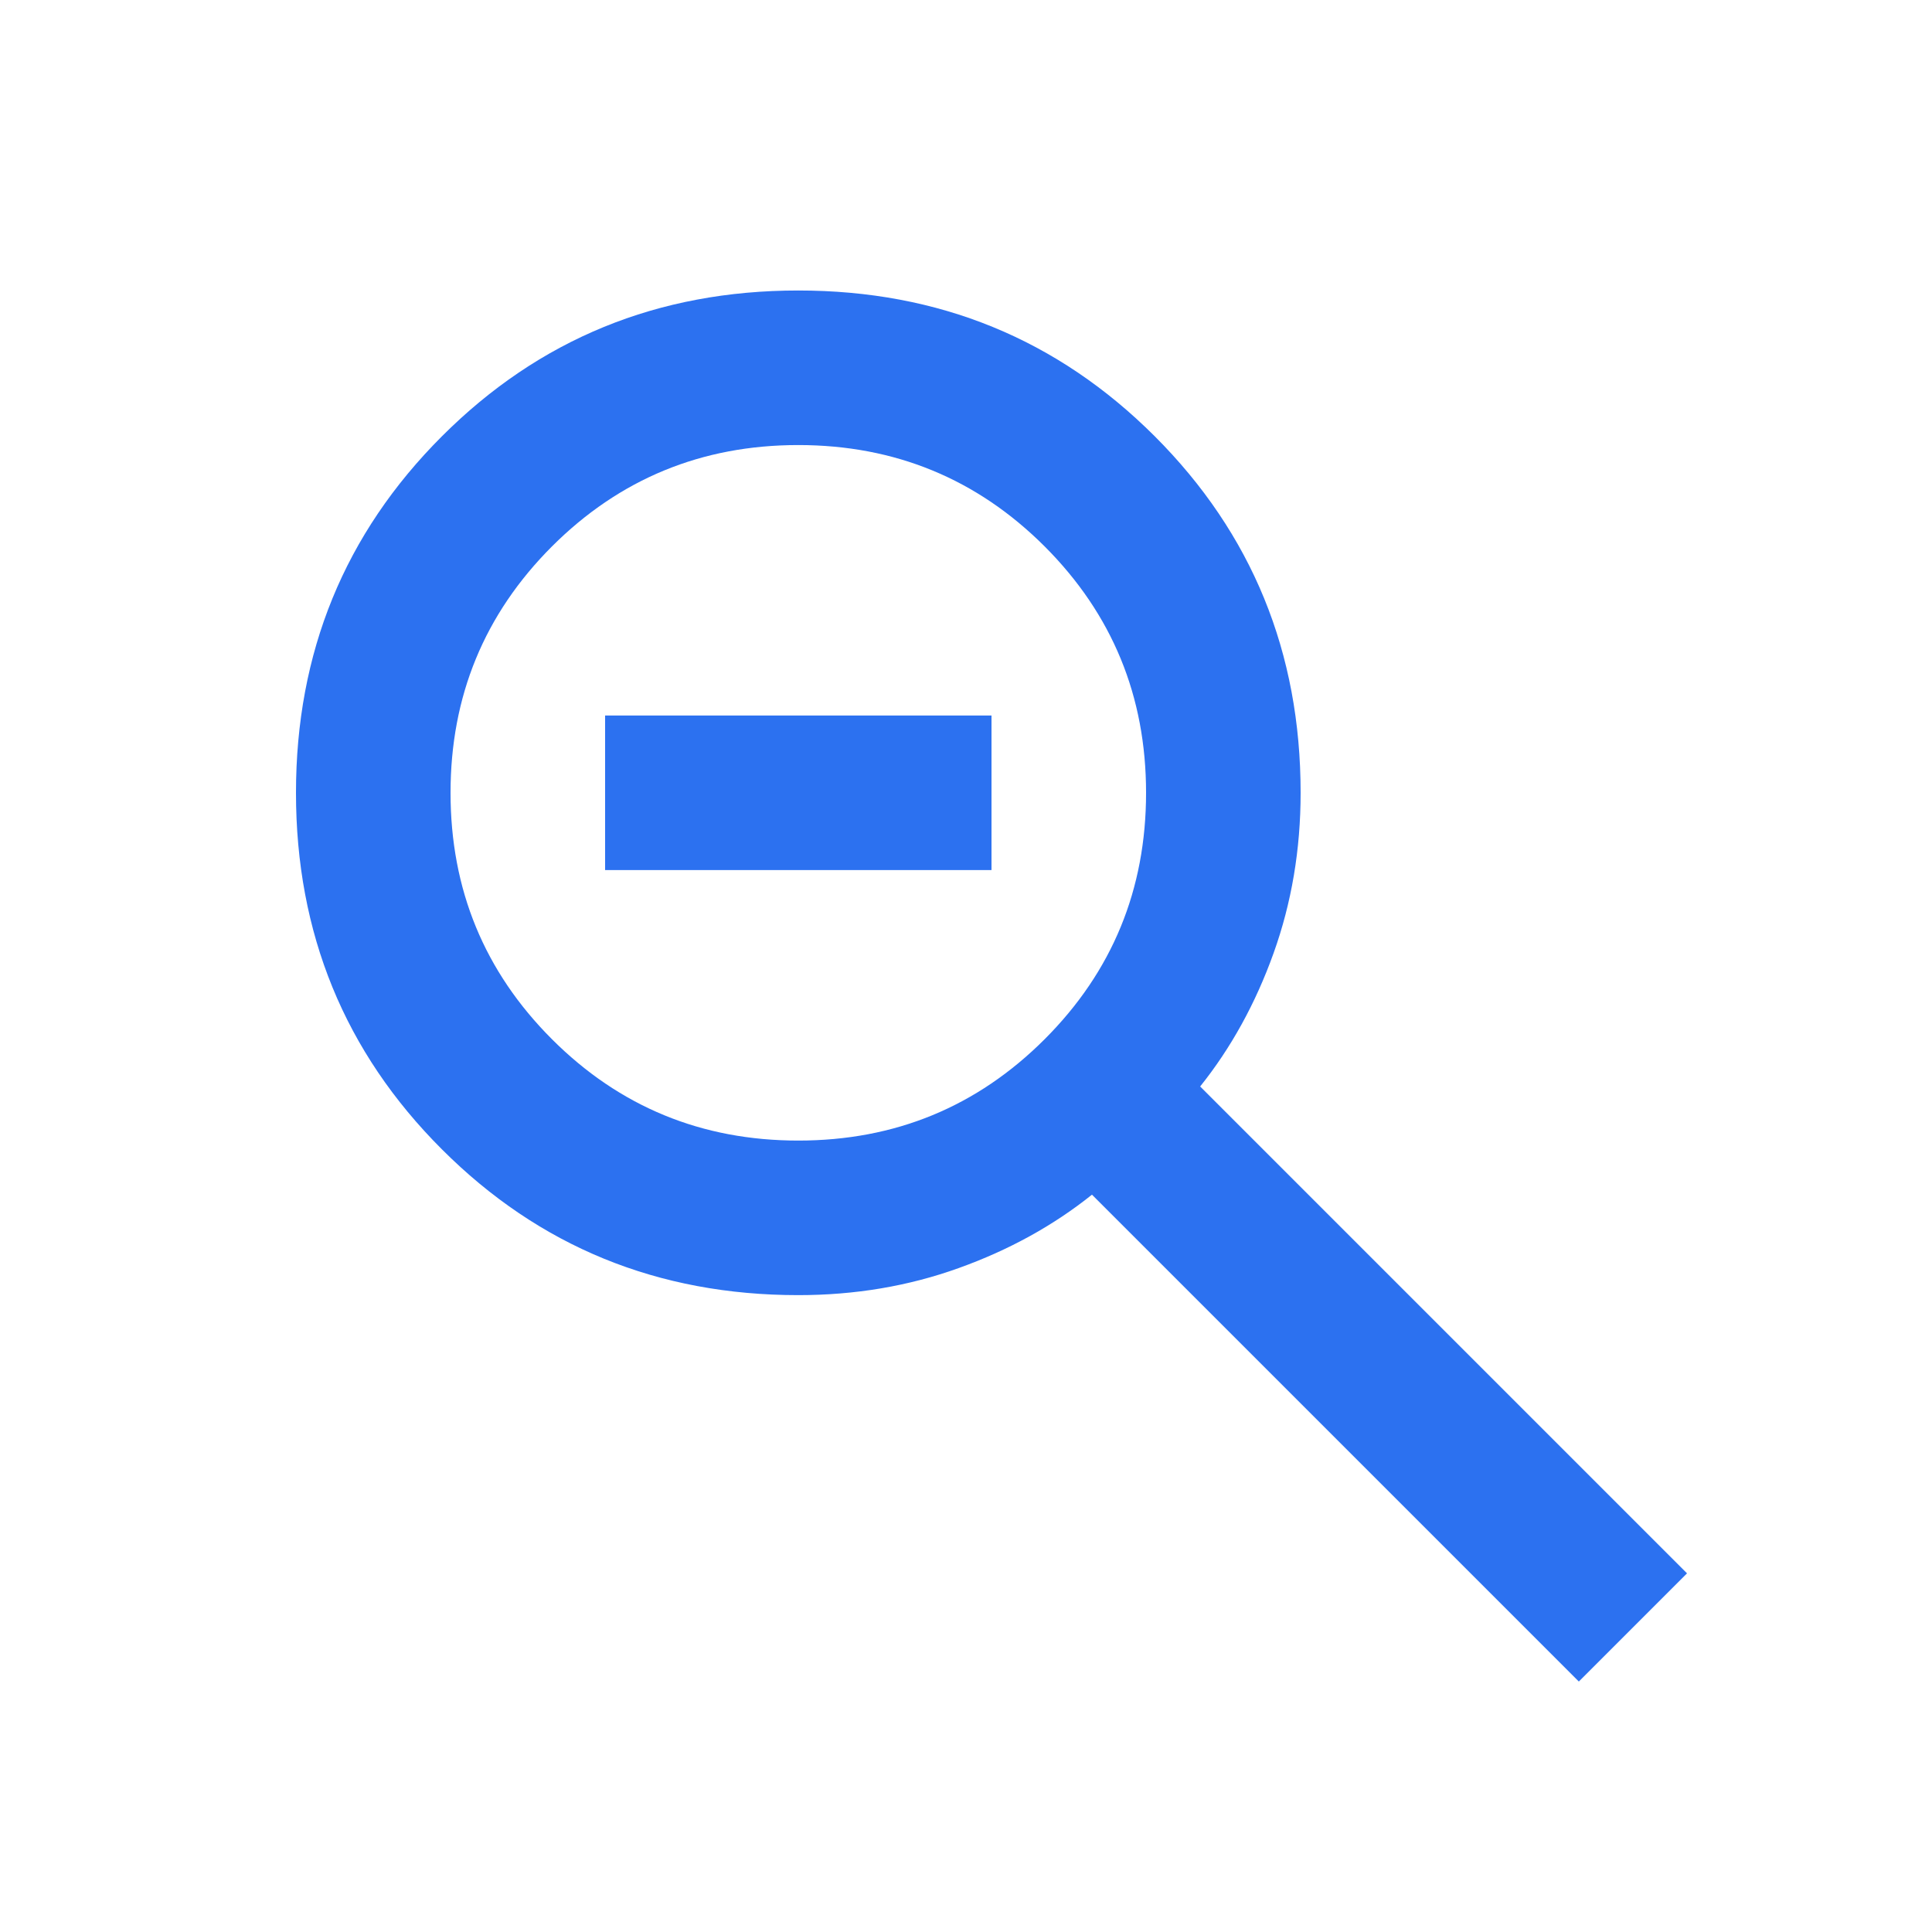 <svg width="25" height="25" viewBox="0 0 25 25" fill="none" xmlns="http://www.w3.org/2000/svg">
<path d="M20.43 21.759L14.13 15.459C13.63 15.859 13.055 16.176 12.405 16.409C11.755 16.643 11.063 16.759 10.33 16.759C8.513 16.759 6.976 16.13 5.718 14.872C4.459 13.614 3.83 12.076 3.83 10.259C3.83 8.443 4.459 6.905 5.718 5.646C6.976 4.388 8.513 3.759 10.33 3.759C12.147 3.759 13.684 4.388 14.943 5.646C16.201 6.905 16.83 8.443 16.83 10.259C16.83 10.993 16.713 11.684 16.48 12.334C16.247 12.984 15.93 13.559 15.53 14.059L21.83 20.359L20.43 21.759ZM10.33 14.759C11.58 14.759 12.643 14.322 13.518 13.447C14.393 12.572 14.83 11.509 14.83 10.259C14.83 9.009 14.393 7.947 13.518 7.071C12.643 6.197 11.58 5.759 10.33 5.759C9.08 5.759 8.017 6.197 7.142 7.071C6.267 7.947 5.83 9.009 5.83 10.259C5.83 11.509 6.267 12.572 7.142 13.447C8.017 14.322 9.08 14.759 10.33 14.759ZM7.83 11.259V9.259H12.83V11.259H7.83Z" fill="#2C71F0"/>
</svg>
